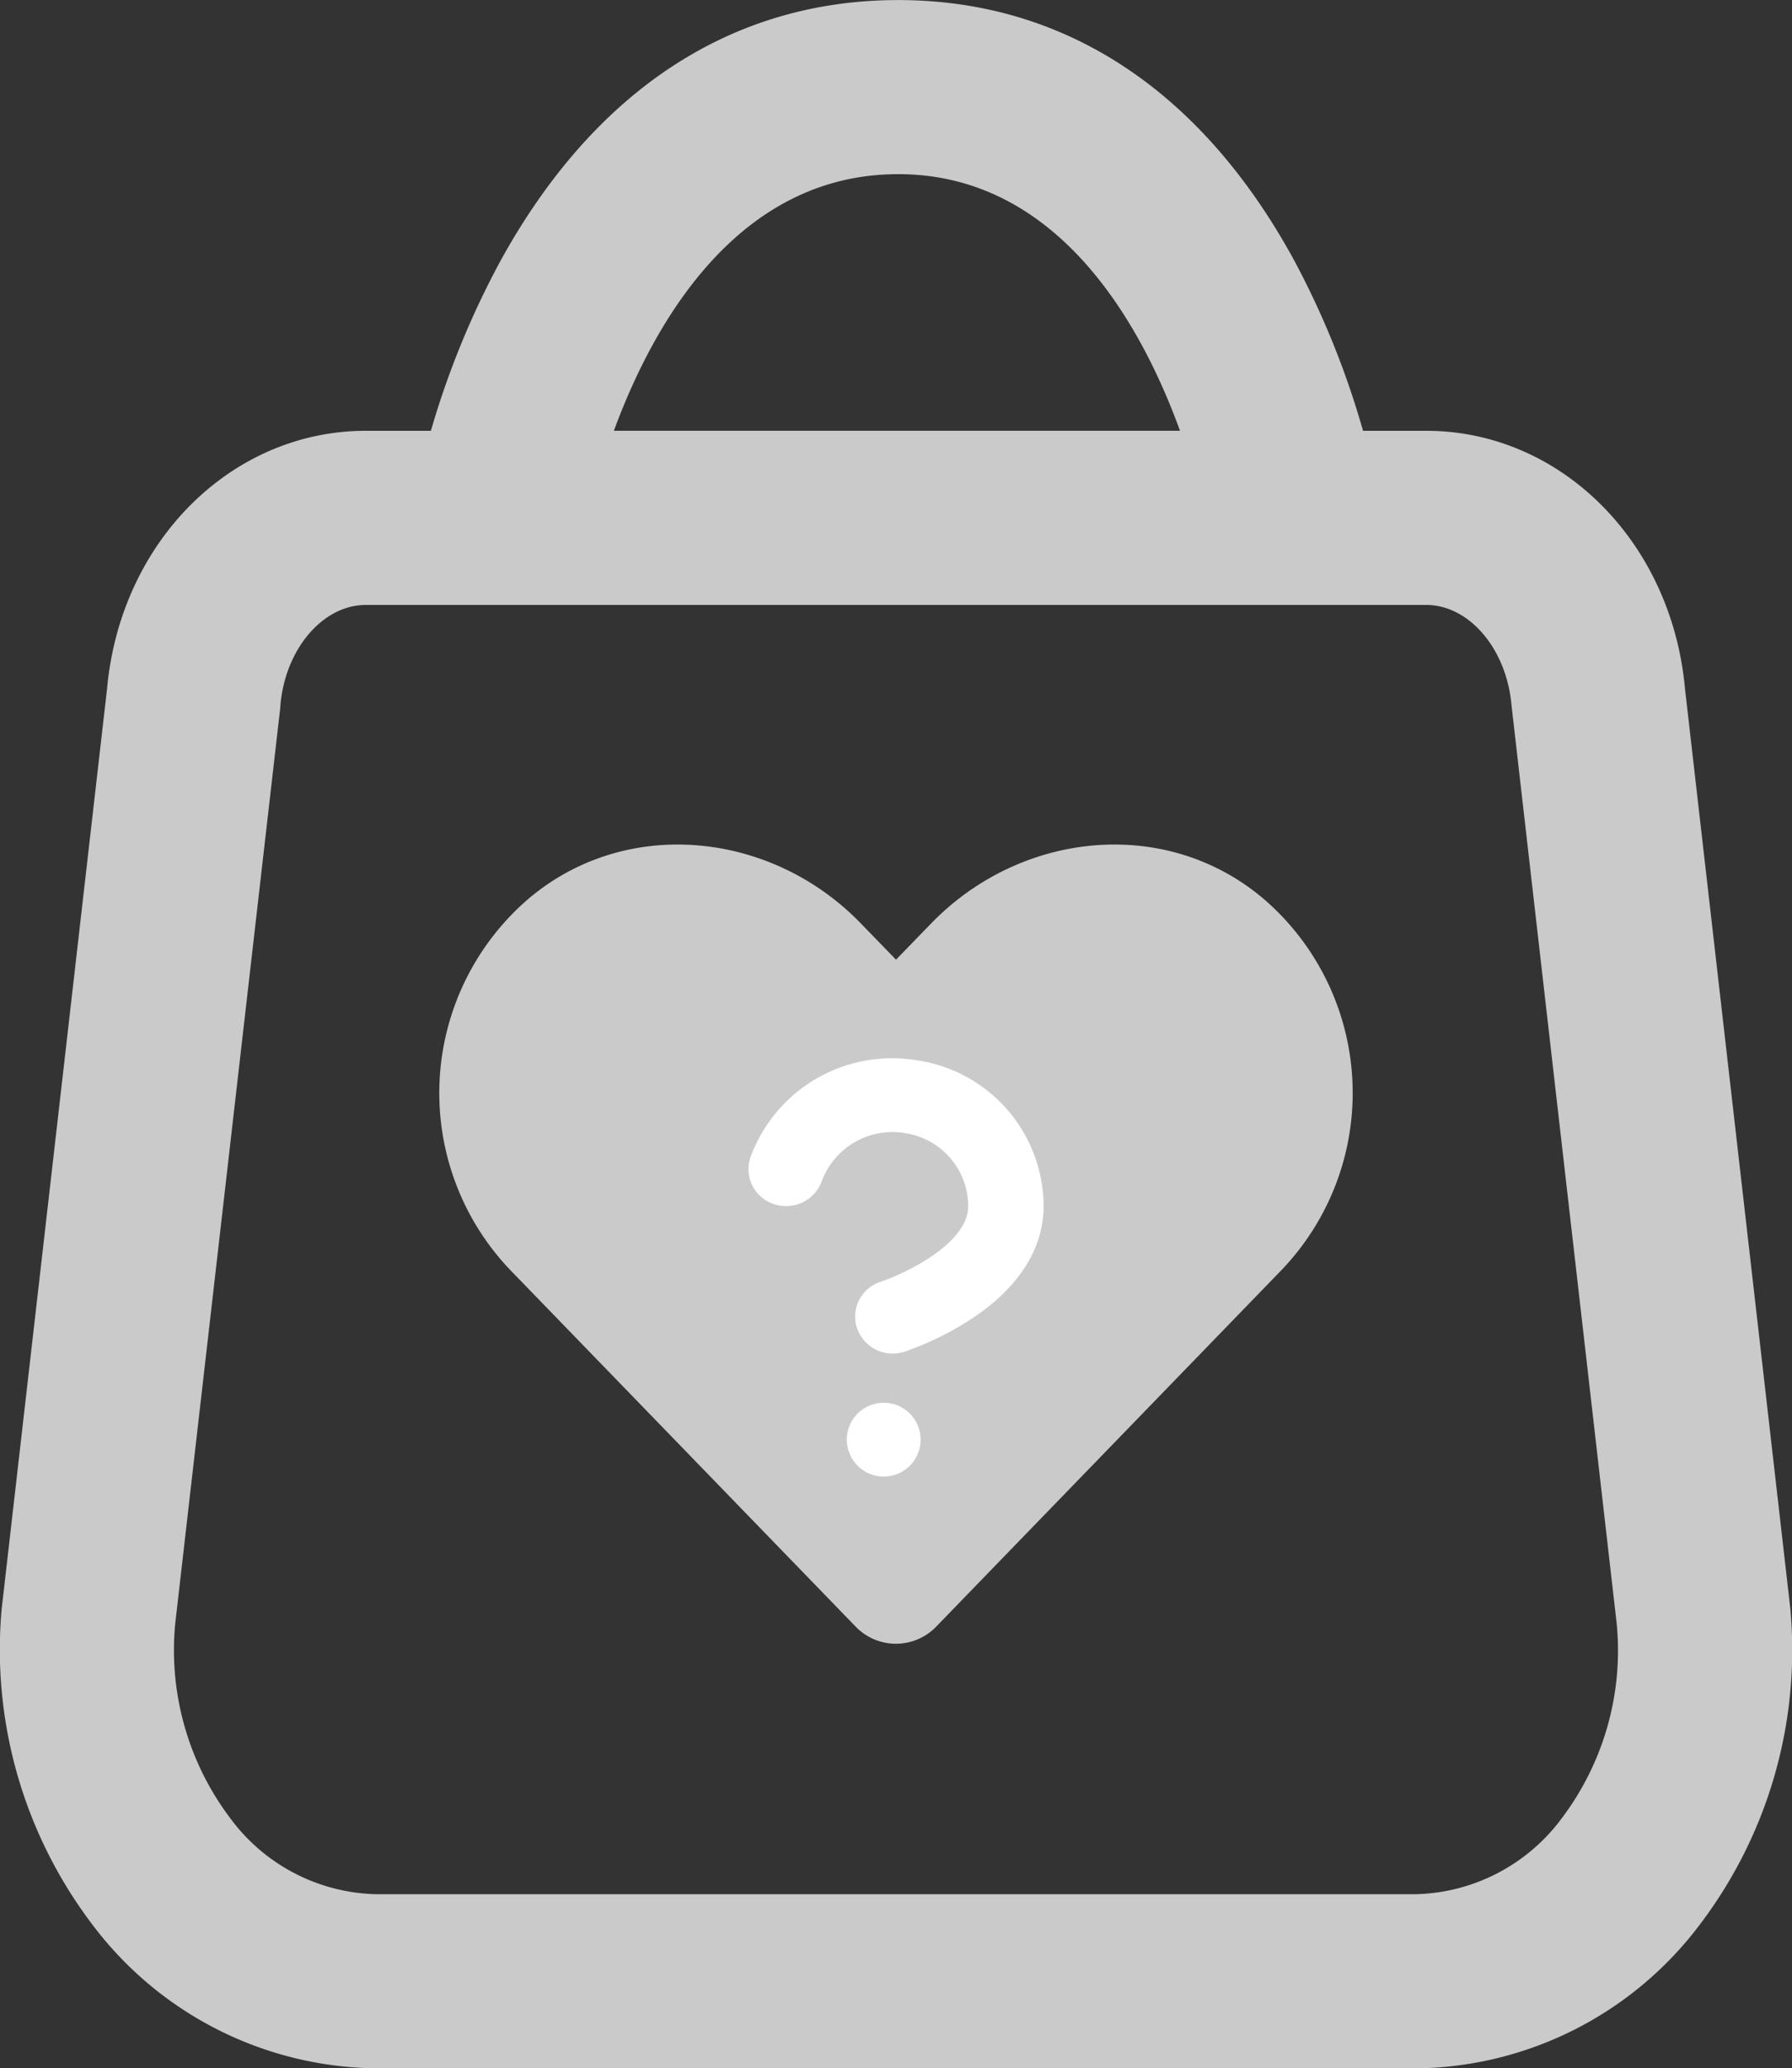<svg xmlns="http://www.w3.org/2000/svg" width="141.813" height="163.677" viewBox="0 0 141.813 163.677"><rect x="0" y="0" width="141.813" height="163.677" fill="#333333" stroke="none"/><defs><style>.a{fill:#cacaca;}.b{fill:#fff;}</style></defs><g transform="translate(-116.594 -190.044)"><path class="a" d="M-6953.781,4359.552a28.467,28.467,0,0,1-22.349-11.294,35.992,35.992,0,0,1-7.233-25.125l.024-.181,8.313-72.585c1.06-11.648,9.841-20.4,20.483-20.4h5.143a67.969,67.969,0,0,1,5.523-13.48c7.429-13.482,18.3-20.607,31.458-20.607s24.014,7.138,31.359,20.644a67.752,67.752,0,0,1,5.426,13.443h5c10.628,0,19.424,8.771,20.479,20.415l8.332,72.756a35.933,35.933,0,0,1-7.224,25.125,28.489,28.489,0,0,1-22.349,11.294Zm-7.526-107.883-.01.183-8.322,72.563a22.079,22.079,0,0,0,4.356,15.341,14.771,14.771,0,0,0,11.5,6.017h82.382a14.815,14.815,0,0,0,11.5-6.017,22.034,22.034,0,0,0,4.347-15.341l-8.332-72.746c-.391-4.444-3.346-7.922-6.755-7.922h-83.905C-6957.947,4243.747-6960.922,4247.225-6961.308,4251.669Zm71.188-21.707c-3.043-8.376-9.611-20.305-22.3-20.305-12.786,0-19.414,11.917-22.5,20.305Z" transform="translate(7100.094 -4005.831)"/><path class="a" d="M65.264,6.572C57.528-.02,46.022,1.165,38.921,8.492L36.14,11.358,33.359,8.492C26.273,1.165,14.753-.02,7.017,6.572a20.271,20.271,0,0,0-1.4,29.349L32.936,64.127a4.426,4.426,0,0,0,6.395,0L66.647,35.921A20.258,20.258,0,0,0,65.264,6.572Z" transform="translate(151.361 254.63)"/><path class="b" d="M-6897.211,340.172a2.917,2.917,0,0,1,2.918-2.918,2.919,2.919,0,0,1,2.92,2.918,2.922,2.922,0,0,1-2.92,2.922A2.92,2.92,0,0,1-6897.211,340.172Zm.809-8.808a2.9,2.9,0,0,1,1.886-3.691c1.788-.594,6.909-2.969,6.909-5.985a5.861,5.861,0,0,0-4.958-5.765,5.967,5.967,0,0,0-6.636,3.815,3,3,0,0,1-3.805,1.785,2.9,2.9,0,0,1-1.822-3.721,11.935,11.935,0,0,1,13.275-7.631,11.718,11.718,0,0,1,9.915,11.521c0,2.372-1.008,5.86-5.806,8.987a24.378,24.378,0,0,1-5.185,2.53,3.065,3.065,0,0,1-.943.152A2.978,2.978,0,0,1-6896.4,331.364Z" transform="translate(7080.821 -36.202)"/></g></svg>